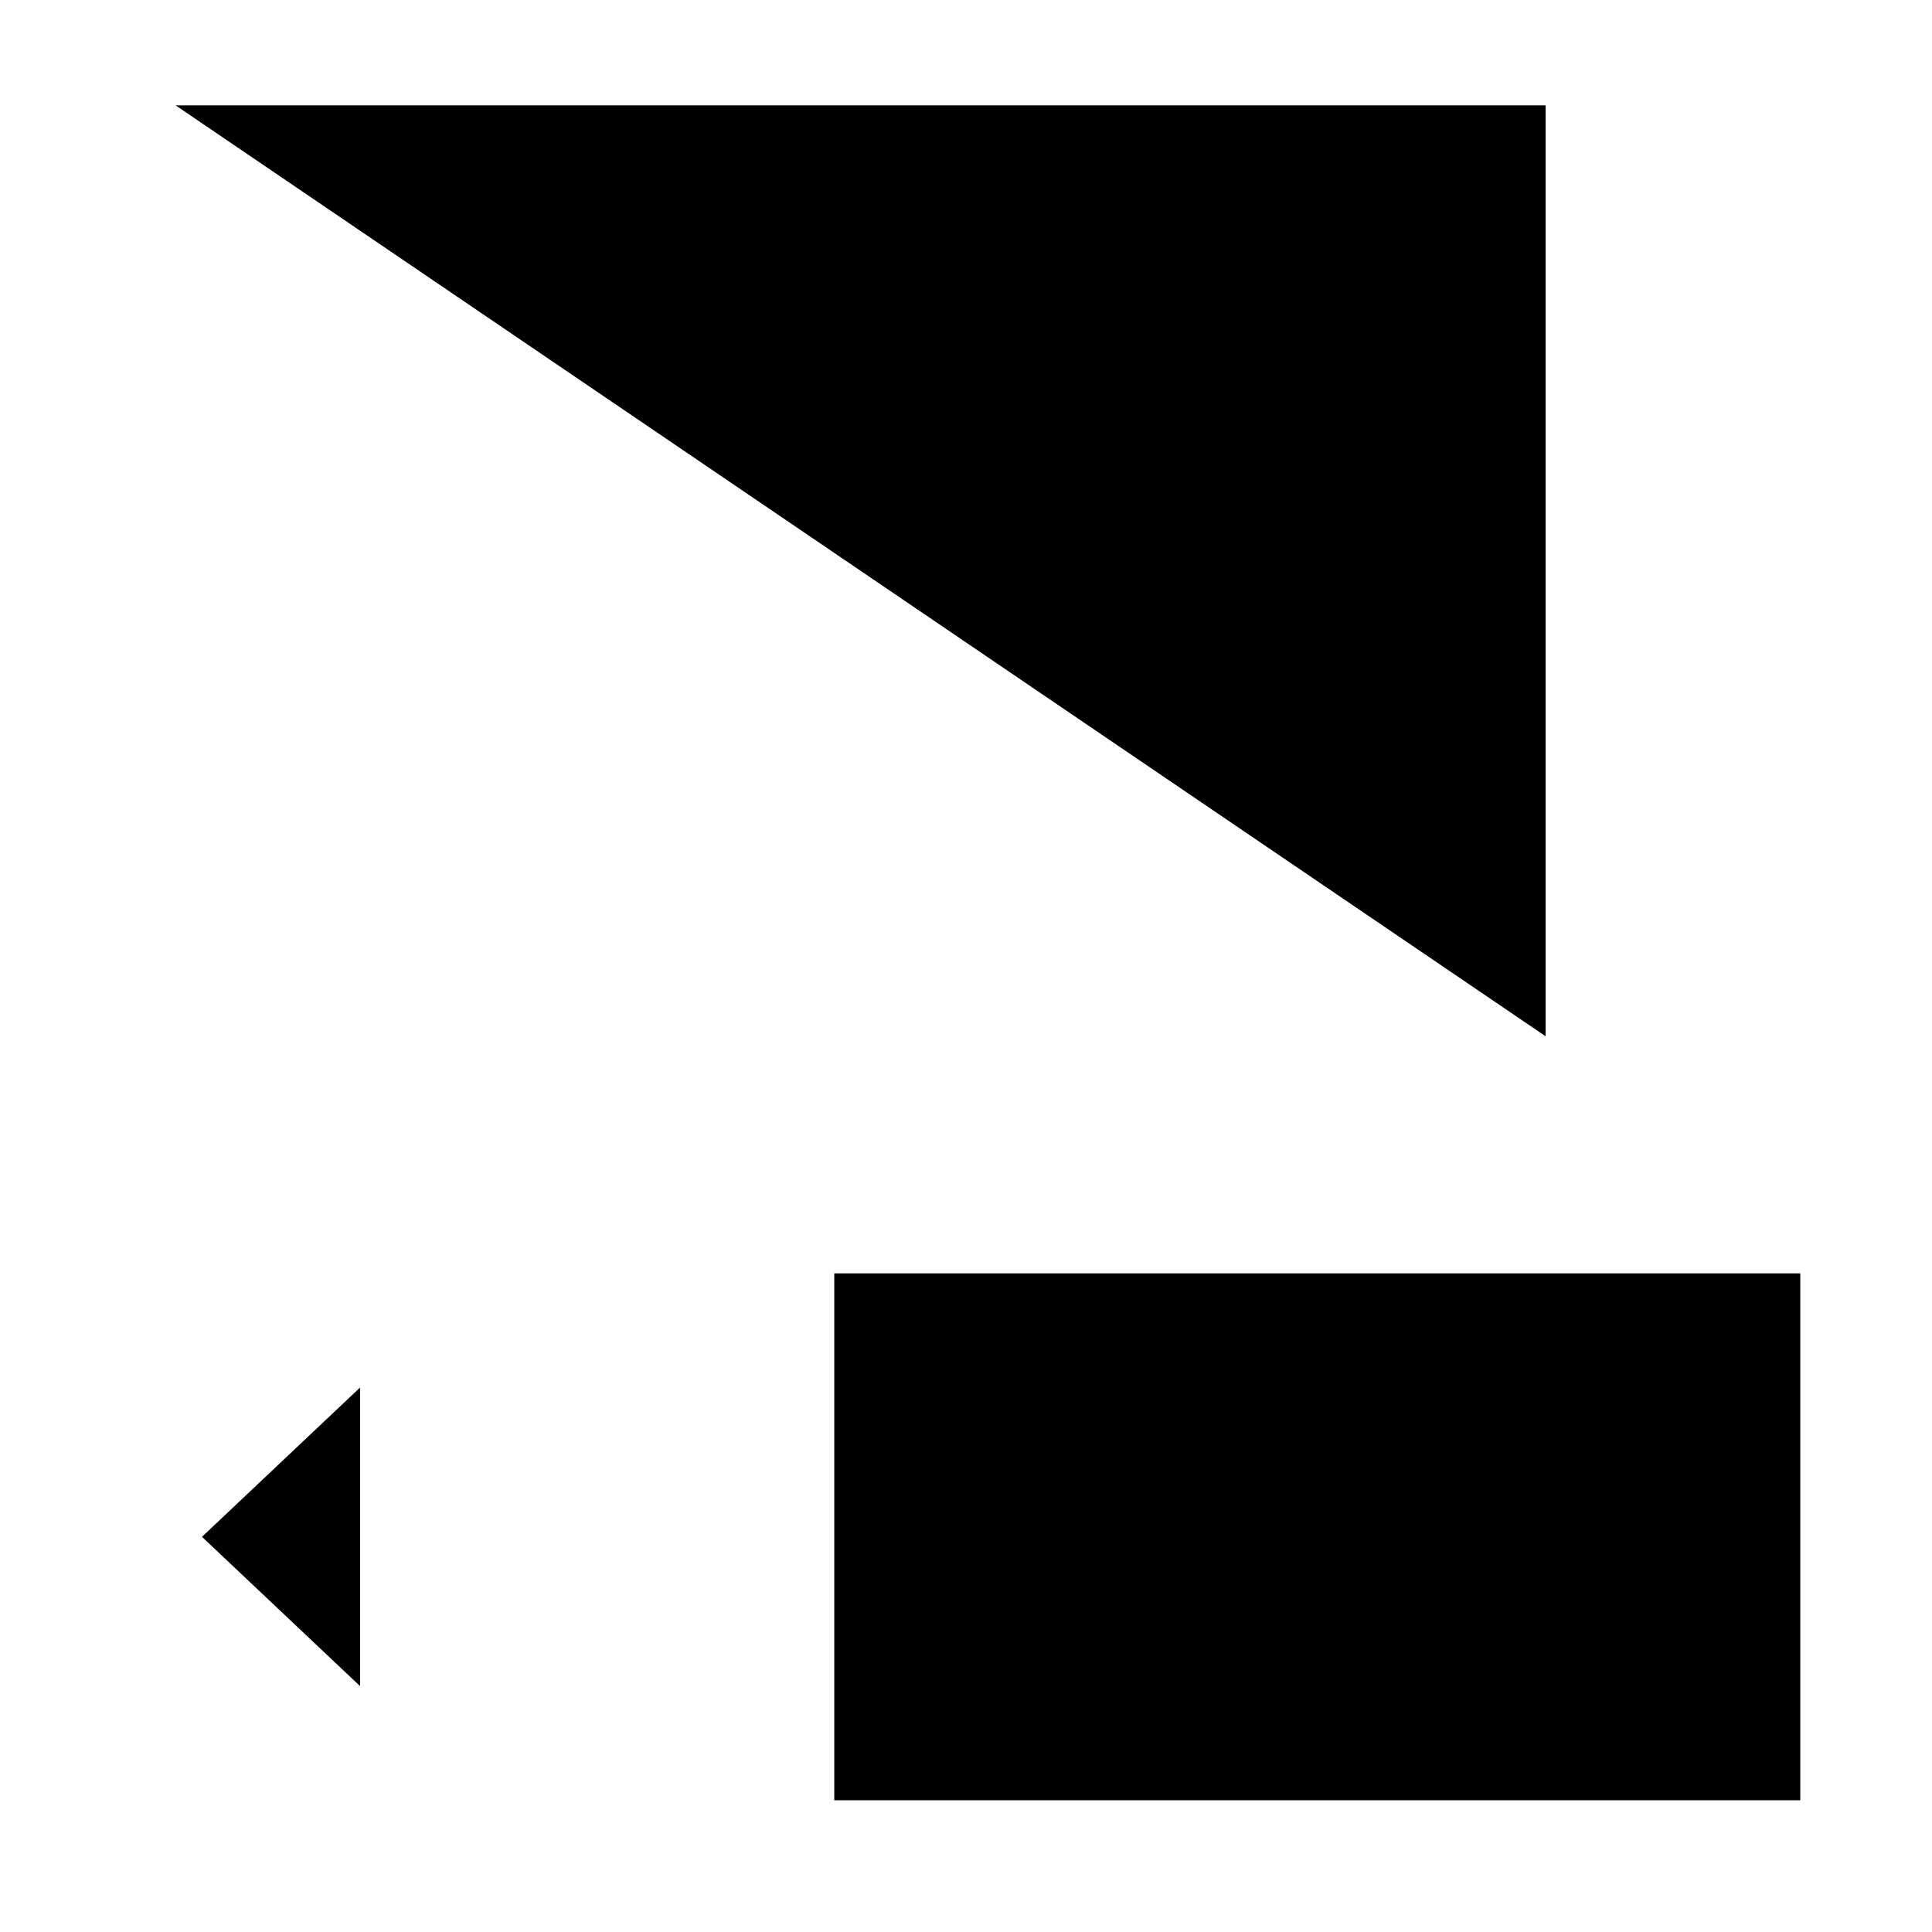 <?xml version="1.0" encoding="utf-8"?>
<!--Generator: Adobe Illustrator 21.0.1, SVG Export Plug-In . SVG Version: 6.00 Build 0)-->
<svg id="Layer_1" xmlns="http://www.w3.org/2000/svg" viewBox="0 0 22 22">
  <style>
    .st0{fill:none;stroke:#4C6472;} .st1{fill:none;stroke:#4C6472;stroke-linejoin:round;} .st2{fill:none;stroke:#4C6472;stroke-linejoin:round;stroke-miterlimit:10;}
  </style>
  <title>
    add_row_below_22x22
  </title>
  <desc>
    Created with Sketch.
  </desc>
  <path d="M2 9.5h16m-16-4h16m-15.4 12h4.8m-3.3-1.7l-1.8 1.7 1.8 1.7m5.4-4.7h11v6h-11zM2 1.2h15.6v10.6"/>
</svg>
